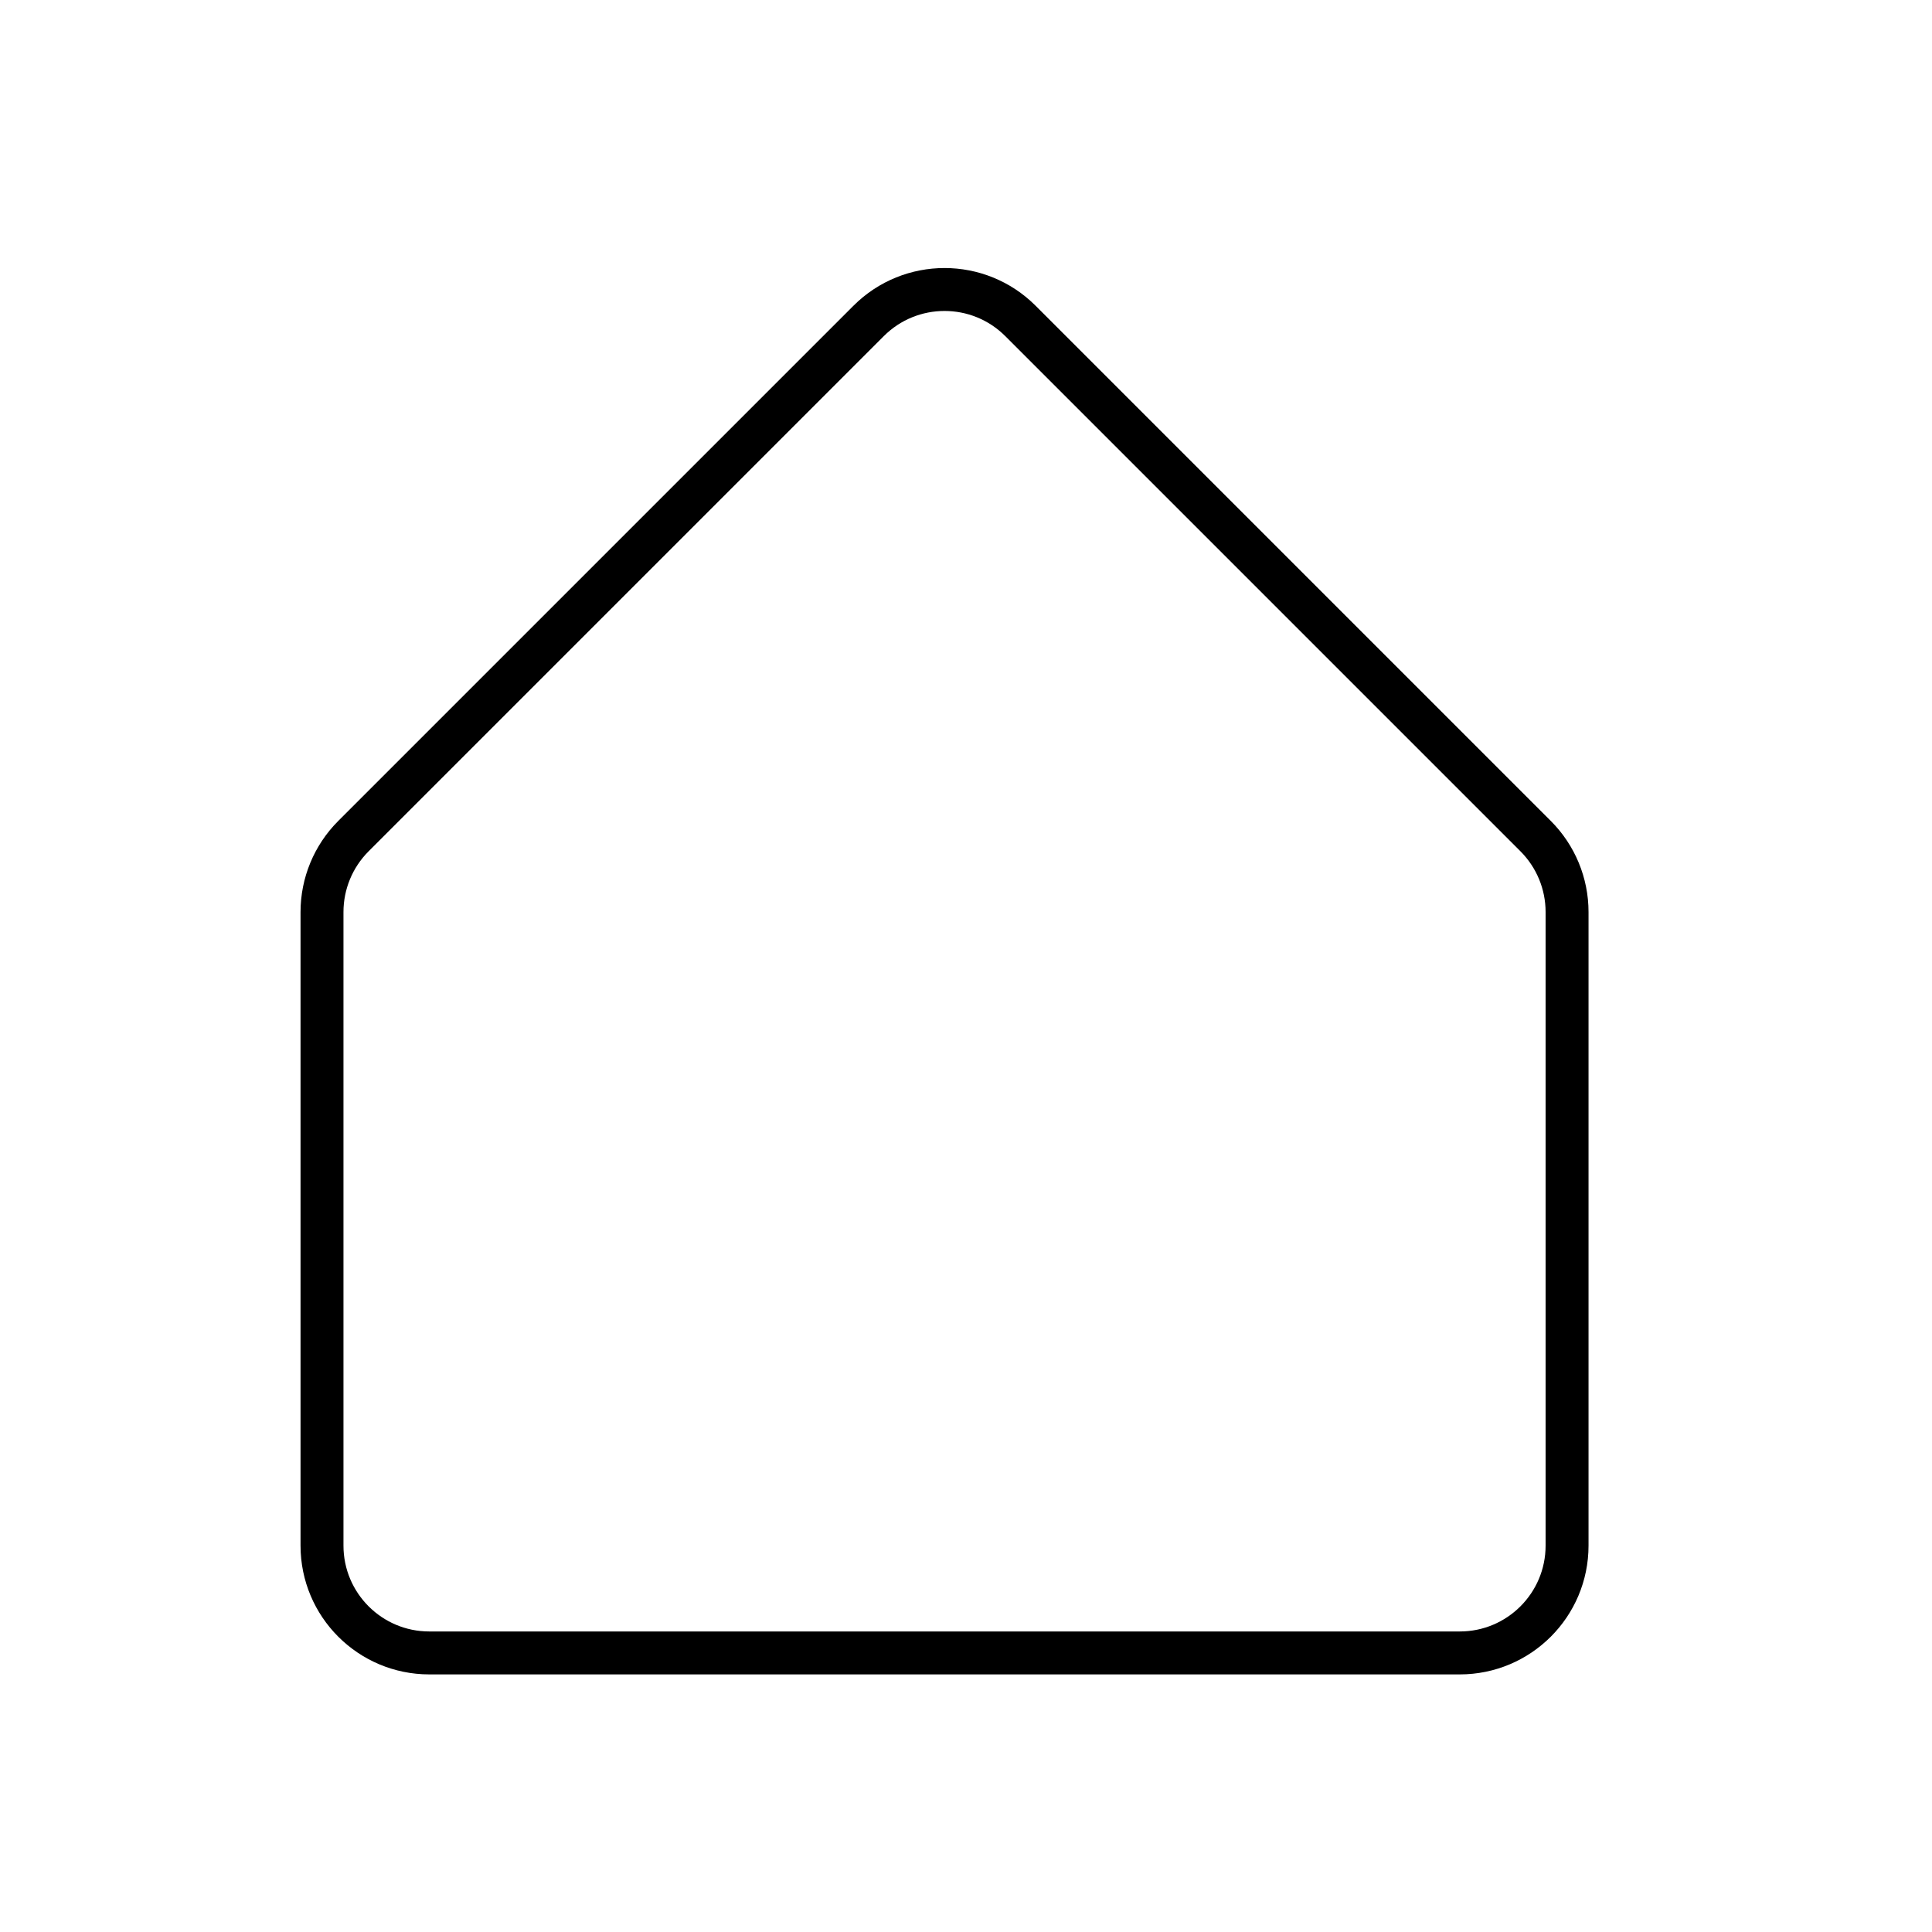 <svg width="45" height="45" viewBox="0 0 45 45" fill="none" xmlns="http://www.w3.org/2000/svg">
<path d="M34 38.5H10C8.619 38.5 7.5 37.381 7.5 36V21.243C7.5 20.58 7.763 19.944 8.232 19.475L20.232 7.475C21.209 6.499 22.791 6.499 23.768 7.475L35.768 19.475C36.237 19.944 36.5 20.58 36.5 21.243V36C36.5 37.381 35.381 38.5 34 38.5Z" stroke="black"/>
</svg>
